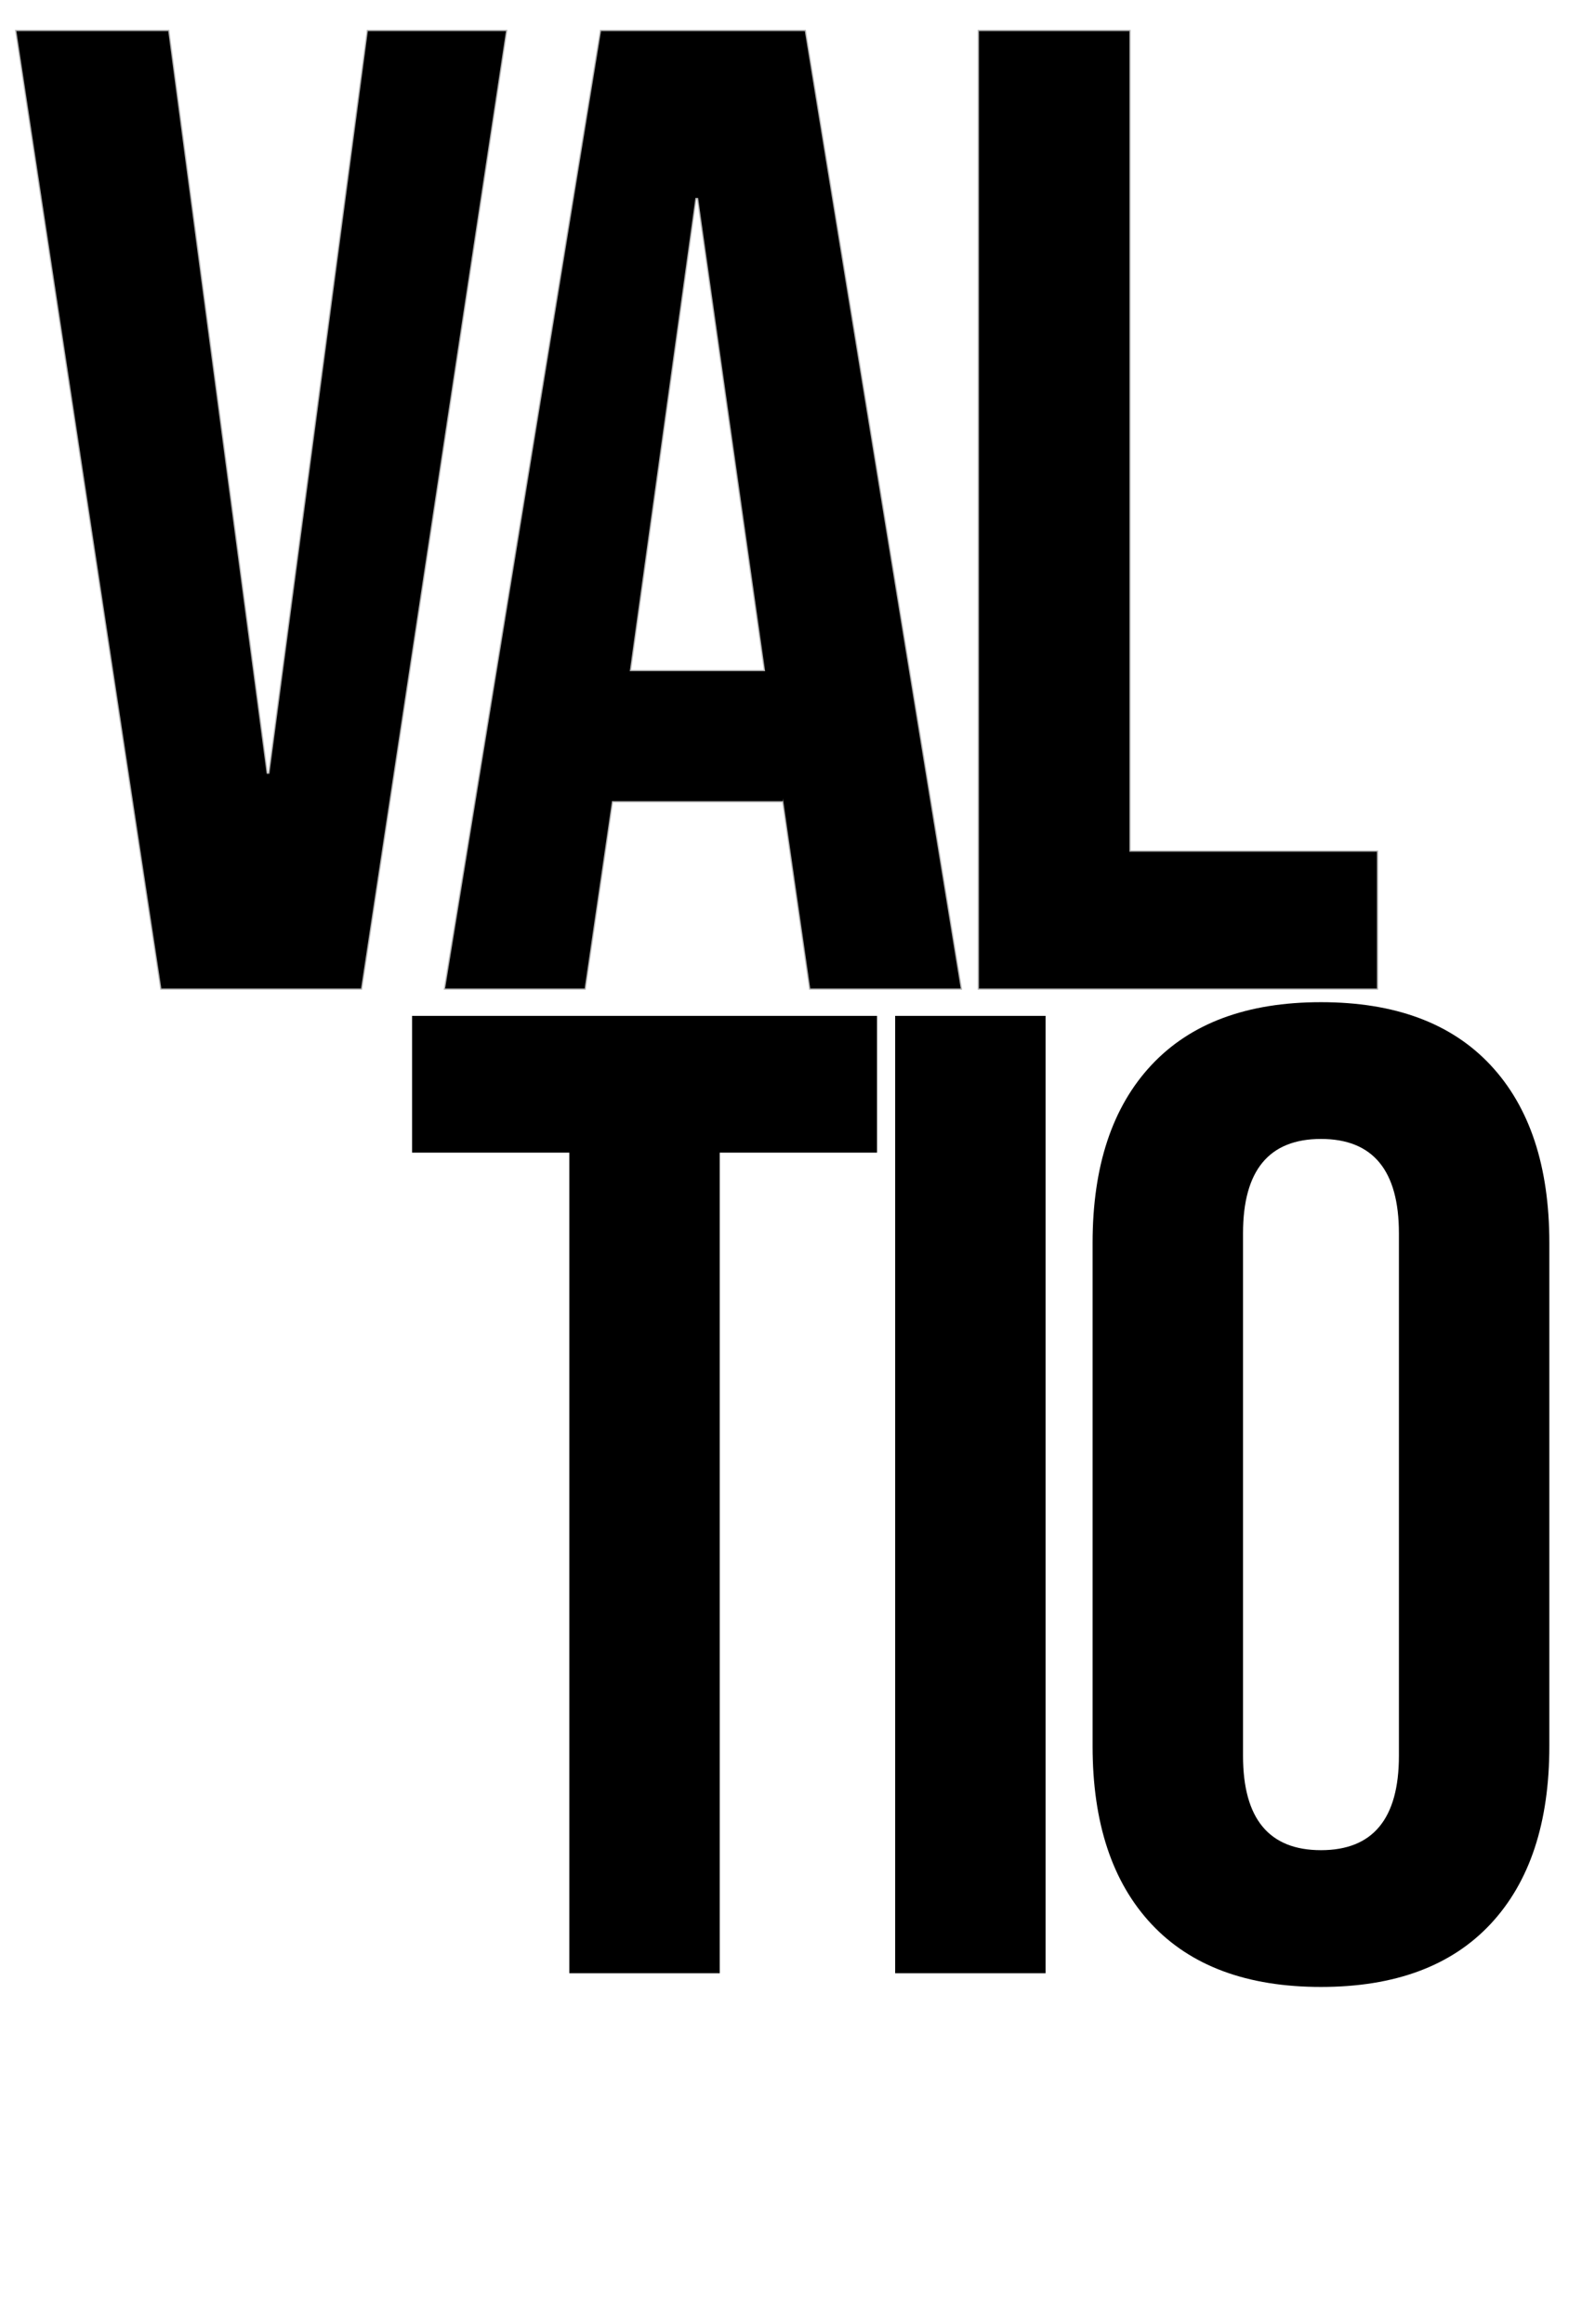 <svg width="1283" height="1869" viewBox="0 0 1283 1869" fill="none" xmlns="http://www.w3.org/2000/svg">
<rect width="1283" height="1869" fill="white"/>
<path d="M13.2 25H135.3L214.5 622.3H216.7L295.9 25H407L290.4 795H129.8L13.2 25ZM483.467 25H647.367L772.767 795H651.767L629.767 642.1V644.3H492.267L470.267 795H358.067L483.467 25ZM615.467 539.8L561.567 159.2H559.367L506.567 539.8H615.467ZM787.471 25H908.471V685H1107.57V795H787.471V25Z" fill="black"/>
<path d="M13.2 25V24H12.037L12.211 25.15L13.2 25ZM135.3 25L136.291 24.869L136.176 24H135.3V25ZM214.5 622.3L213.509 622.431L213.624 623.3H214.5V622.3ZM216.7 622.3V623.3H217.576L217.691 622.431L216.7 622.3ZM295.9 25V24H295.024L294.909 24.869L295.9 25ZM407 25L407.989 25.15L408.163 24H407V25ZM290.4 795V796H291.26L291.389 795.15L290.4 795ZM129.8 795L128.811 795.15L128.94 796H129.8V795ZM13.2 26H135.3V24H13.2V26ZM134.309 25.131L213.509 622.431L215.491 622.169L136.291 24.869L134.309 25.131ZM214.5 623.3H216.7V621.3H214.5V623.3ZM217.691 622.431L296.891 25.131L294.909 24.869L215.709 622.169L217.691 622.431ZM295.9 26H407V24H295.9V26ZM406.011 24.85L289.411 794.85L291.389 795.15L407.989 25.15L406.011 24.85ZM290.4 794H129.8V796H290.4V794ZM130.789 794.85L14.189 24.85L12.211 25.15L128.811 795.15L130.789 794.85ZM483.467 25V24H482.617L482.48 24.839L483.467 25ZM647.367 25L648.354 24.839L648.218 24H647.367V25ZM772.767 795V796H773.943L773.754 794.839L772.767 795ZM651.767 795L650.777 795.142L650.901 796H651.767V795ZM629.767 642.1L630.757 641.958L628.767 642.1H629.767ZM629.767 644.3V645.3H630.767V644.3H629.767ZM492.267 644.3V643.3H491.403L491.278 644.156L492.267 644.3ZM470.267 795V796H471.132L471.257 795.144L470.267 795ZM358.067 795L357.08 794.839L356.891 796H358.067V795ZM615.467 539.8V540.8H616.619L616.457 539.66L615.467 539.8ZM561.567 159.2L562.557 159.06L562.436 158.2H561.567V159.2ZM559.367 159.2V158.2H558.496L558.377 159.063L559.367 159.2ZM506.567 539.8L505.577 539.663L505.419 540.8H506.567V539.8ZM483.467 26H647.367V24H483.467V26ZM646.38 25.161L771.78 795.161L773.754 794.839L648.354 24.839L646.38 25.161ZM772.767 794H651.767V796H772.767V794ZM652.757 794.858L630.757 641.958L628.777 642.242L650.777 795.142L652.757 794.858ZM628.767 642.1V644.3H630.767V642.1H628.767ZM629.767 643.3H492.267V645.3H629.767V643.3ZM491.278 644.156L469.278 794.856L471.257 795.144L493.257 644.444L491.278 644.156ZM470.267 794H358.067V796H470.267V794ZM359.054 795.161L484.454 25.161L482.48 24.839L357.08 794.839L359.054 795.161ZM616.457 539.66L562.557 159.06L560.577 159.34L614.477 539.94L616.457 539.66ZM561.567 158.2H559.367V160.2H561.567V158.2ZM558.377 159.063L505.577 539.663L507.558 539.937L560.358 159.337L558.377 159.063ZM506.567 540.8H615.467V538.8H506.567V540.8ZM787.471 25V24H786.471V25H787.471ZM908.471 25H909.471V24H908.471V25ZM908.471 685H907.471V686H908.471V685ZM1107.57 685H1108.57V684H1107.57V685ZM1107.57 795V796H1108.57V795H1107.57ZM787.471 795H786.471V796H787.471V795ZM787.471 26H908.471V24H787.471V26ZM907.471 25V685H909.471V25H907.471ZM908.471 686H1107.57V684H908.471V686ZM1106.57 685V795H1108.57V685H1106.57ZM1107.57 794H787.471V796H1107.57V794ZM788.471 795V25H786.471V795H788.471Z" fill="black" fill-opacity="0.3"/>
<path d="M457.966 927H331.466V817H705.466V927H578.966V1587H457.966V927ZM720.049 817H841.049V1587H720.049V817ZM1062.57 1598C1003.17 1598 957.704 1581.13 926.17 1547.4C894.637 1513.67 878.87 1466 878.87 1404.4V999.6C878.87 938 894.637 890.333 926.17 856.6C957.704 822.867 1003.17 806 1062.57 806C1121.97 806 1167.44 822.867 1198.97 856.6C1230.5 890.333 1246.27 938 1246.27 999.6V1404.4C1246.27 1466 1230.5 1513.67 1198.97 1547.4C1167.44 1581.13 1121.97 1598 1062.57 1598ZM1062.57 1488C1104.37 1488 1125.27 1462.7 1125.27 1412.1V991.9C1125.27 941.3 1104.37 916 1062.57 916C1020.77 916 999.87 941.3 999.87 991.9V1412.1C999.87 1462.7 1020.77 1488 1062.57 1488Z" fill="black"/>
</svg>
